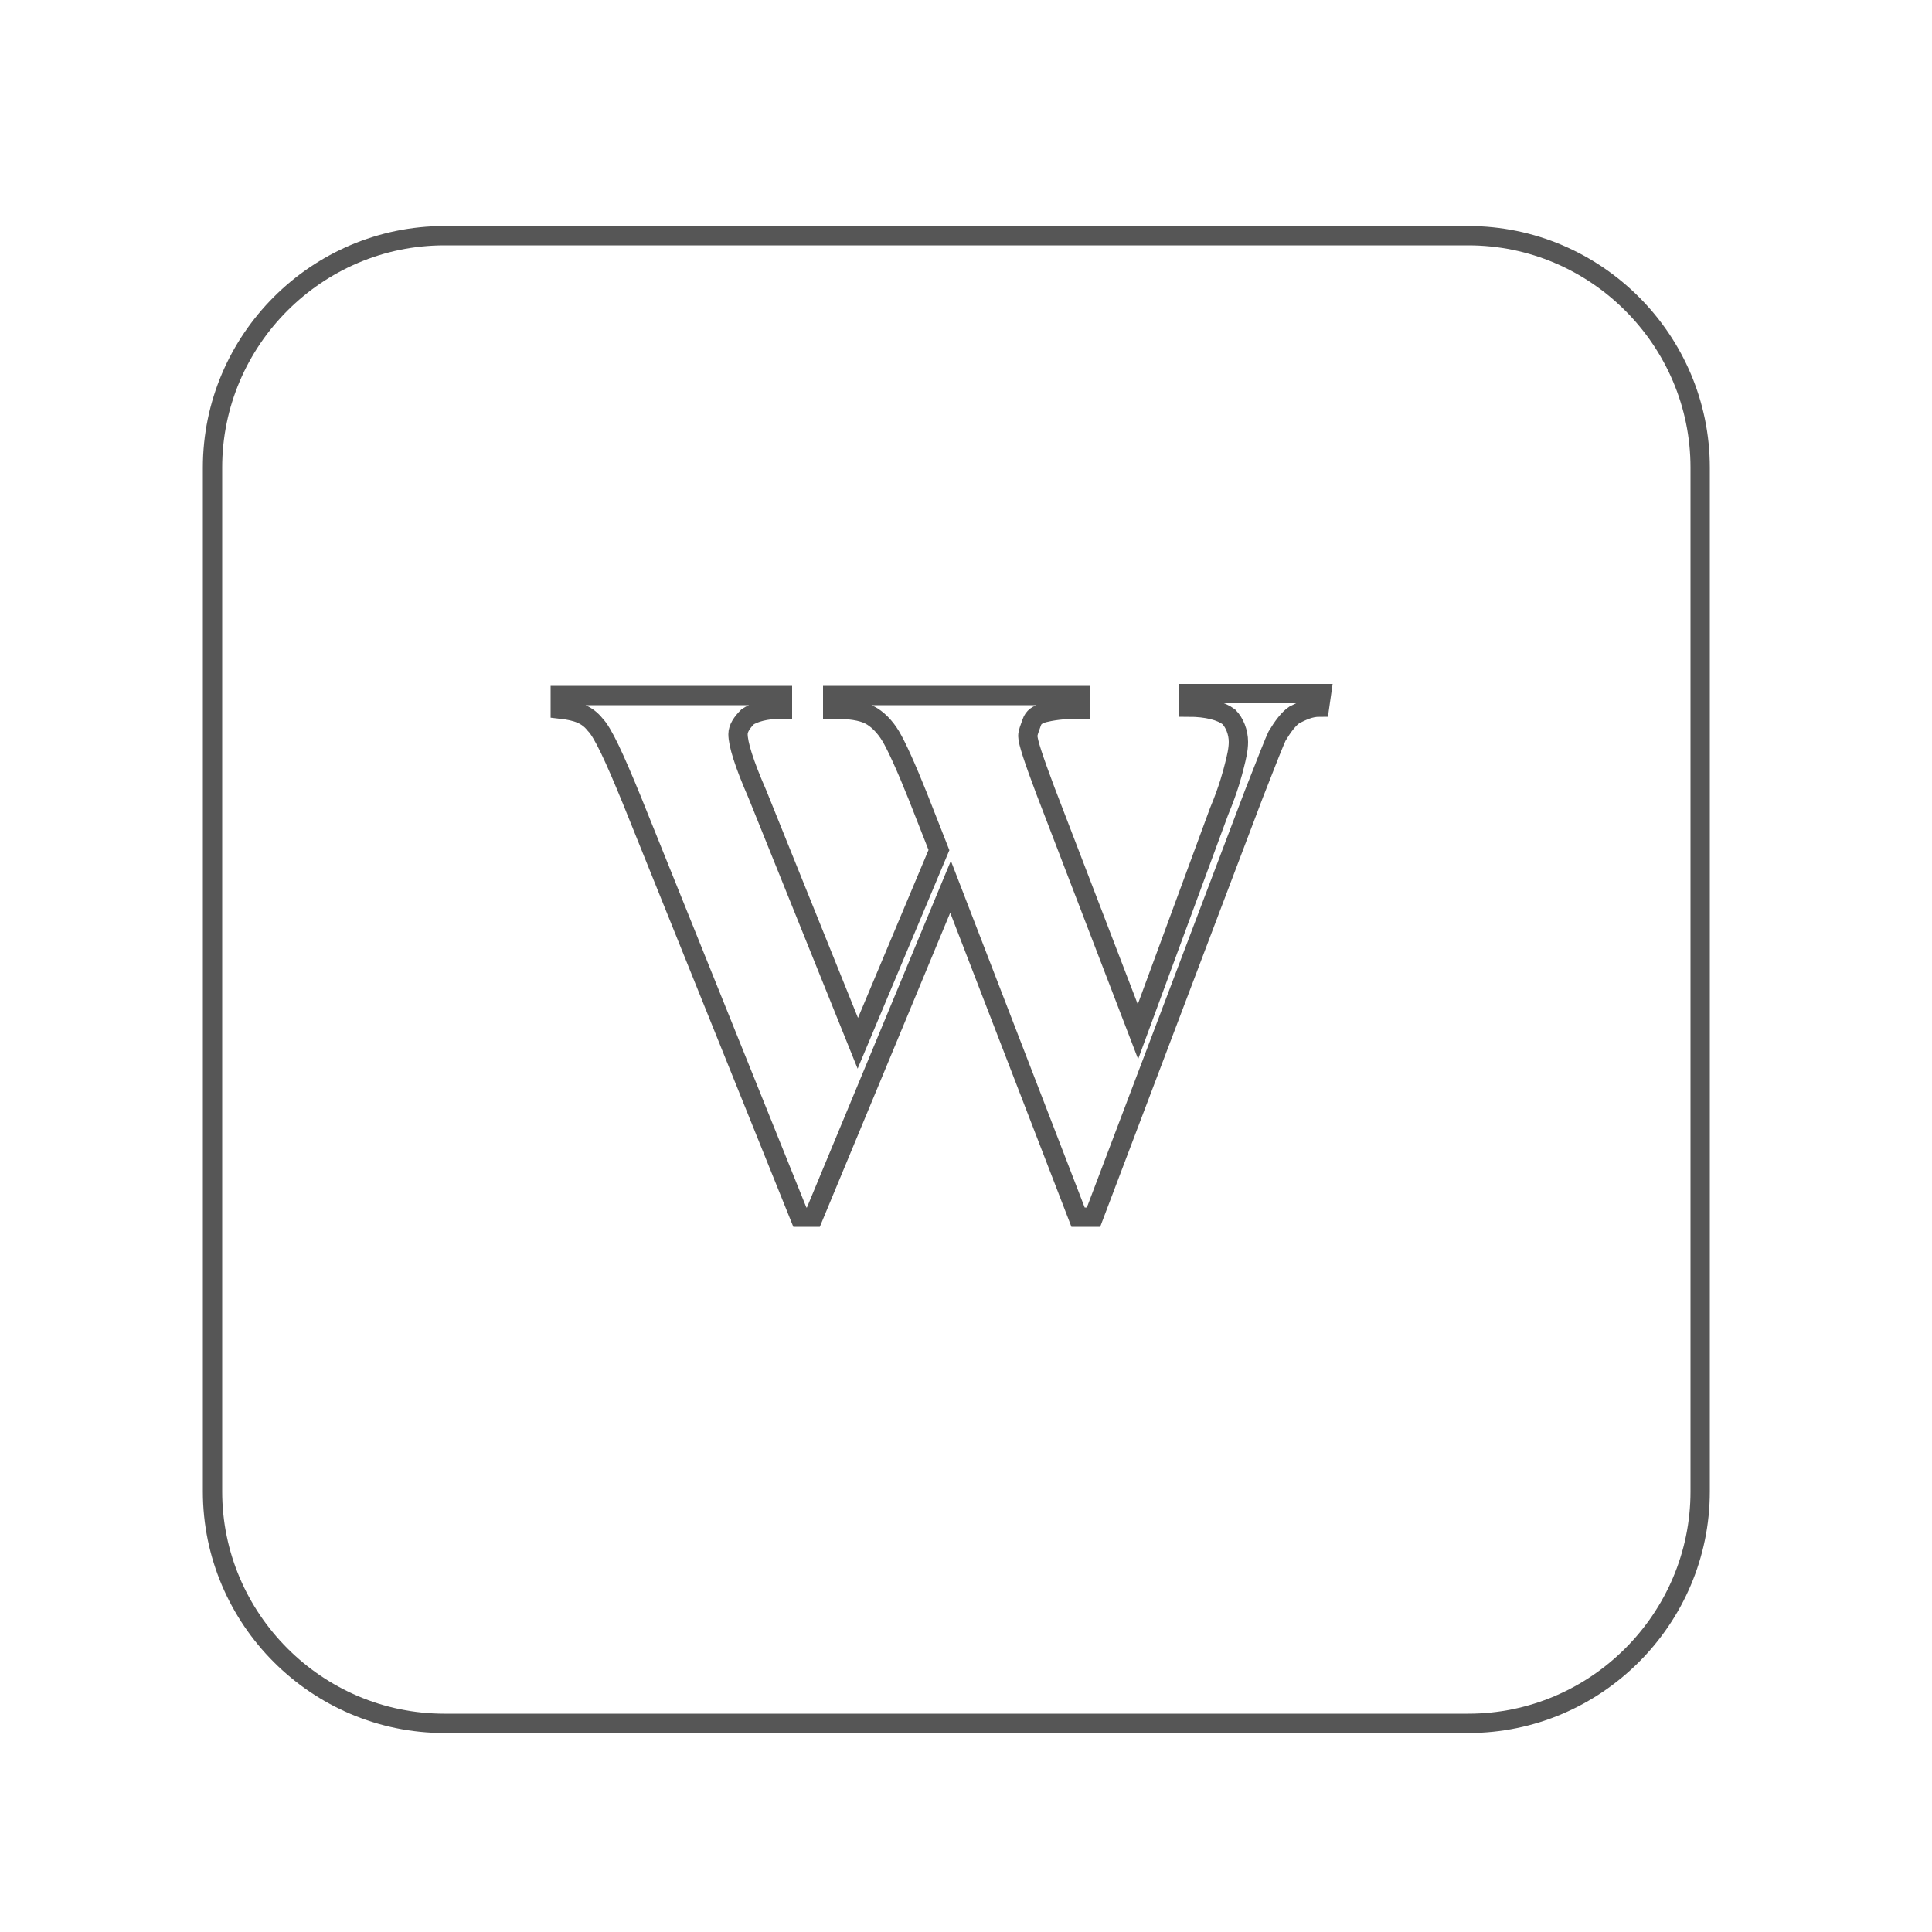 <?xml version="1.0" encoding="utf-8"?>
<!-- Generator: Adobe Illustrator 19.1.1, SVG Export Plug-In . SVG Version: 6.00 Build 0)  -->
<svg version="1.1" id="Layer_1" xmlns="http://www.w3.org/2000/svg" xmlns:xlink="http://www.w3.org/1999/xlink" x="0px" y="0px"
	 viewBox="0 0 100 100" style="enable-background:new 0 0 100 100;" xml:space="preserve">
<style type="text/css">
	.st0{fill:none;stroke:#565656;stroke-miterlimit:10;}
</style>
<path class="st0" d="M76,12.2H23c-6.6,0-12,5.4-12,12v53c0,6.6,5.4,12,12,12h53c6.6,0,12-5.4,12-12v-53C88,17.6,82.6,12.2,76,12.2z
	 M68.3,36.6c-0.5,0-0.9,0.2-1.3,0.4c-0.3,0.2-0.6,0.6-0.9,1.1c-0.1,0.2-0.5,1.2-1.2,3L56.6,63h-0.8l-6.6-17.1L42.1,63h-0.7
	l-8.7-21.6c-0.9-2.2-1.5-3.5-1.9-3.9c-0.4-0.5-0.9-0.7-1.8-0.8V36h11.5v0.7c-0.9,0-1.5,0.2-1.8,0.4c-0.3,0.3-0.5,0.6-0.5,0.9
	c0,0.5,0.3,1.5,1,3.1L44.4,54l4.2-10l-1.1-2.8c-0.6-1.5-1.1-2.6-1.4-3.1c-0.3-0.5-0.7-0.9-1.1-1.1c-0.4-0.2-1-0.3-1.9-0.3V36h12.8
	v0.7c-0.9,0-1.5,0.1-1.9,0.2c-0.3,0.1-0.5,0.2-0.6,0.5s-0.2,0.5-0.2,0.7c0,0.3,0.3,1.2,0.9,2.8l4.8,12.5L63.1,42
	c0.5-1.2,0.7-2,0.8-2.4s0.2-0.8,0.2-1.2c0-0.5-0.2-1-0.5-1.3c-0.4-0.3-1.1-0.5-2.1-0.5v-0.7h6.9L68.3,36.6L68.3,36.6z"/>
</svg>
